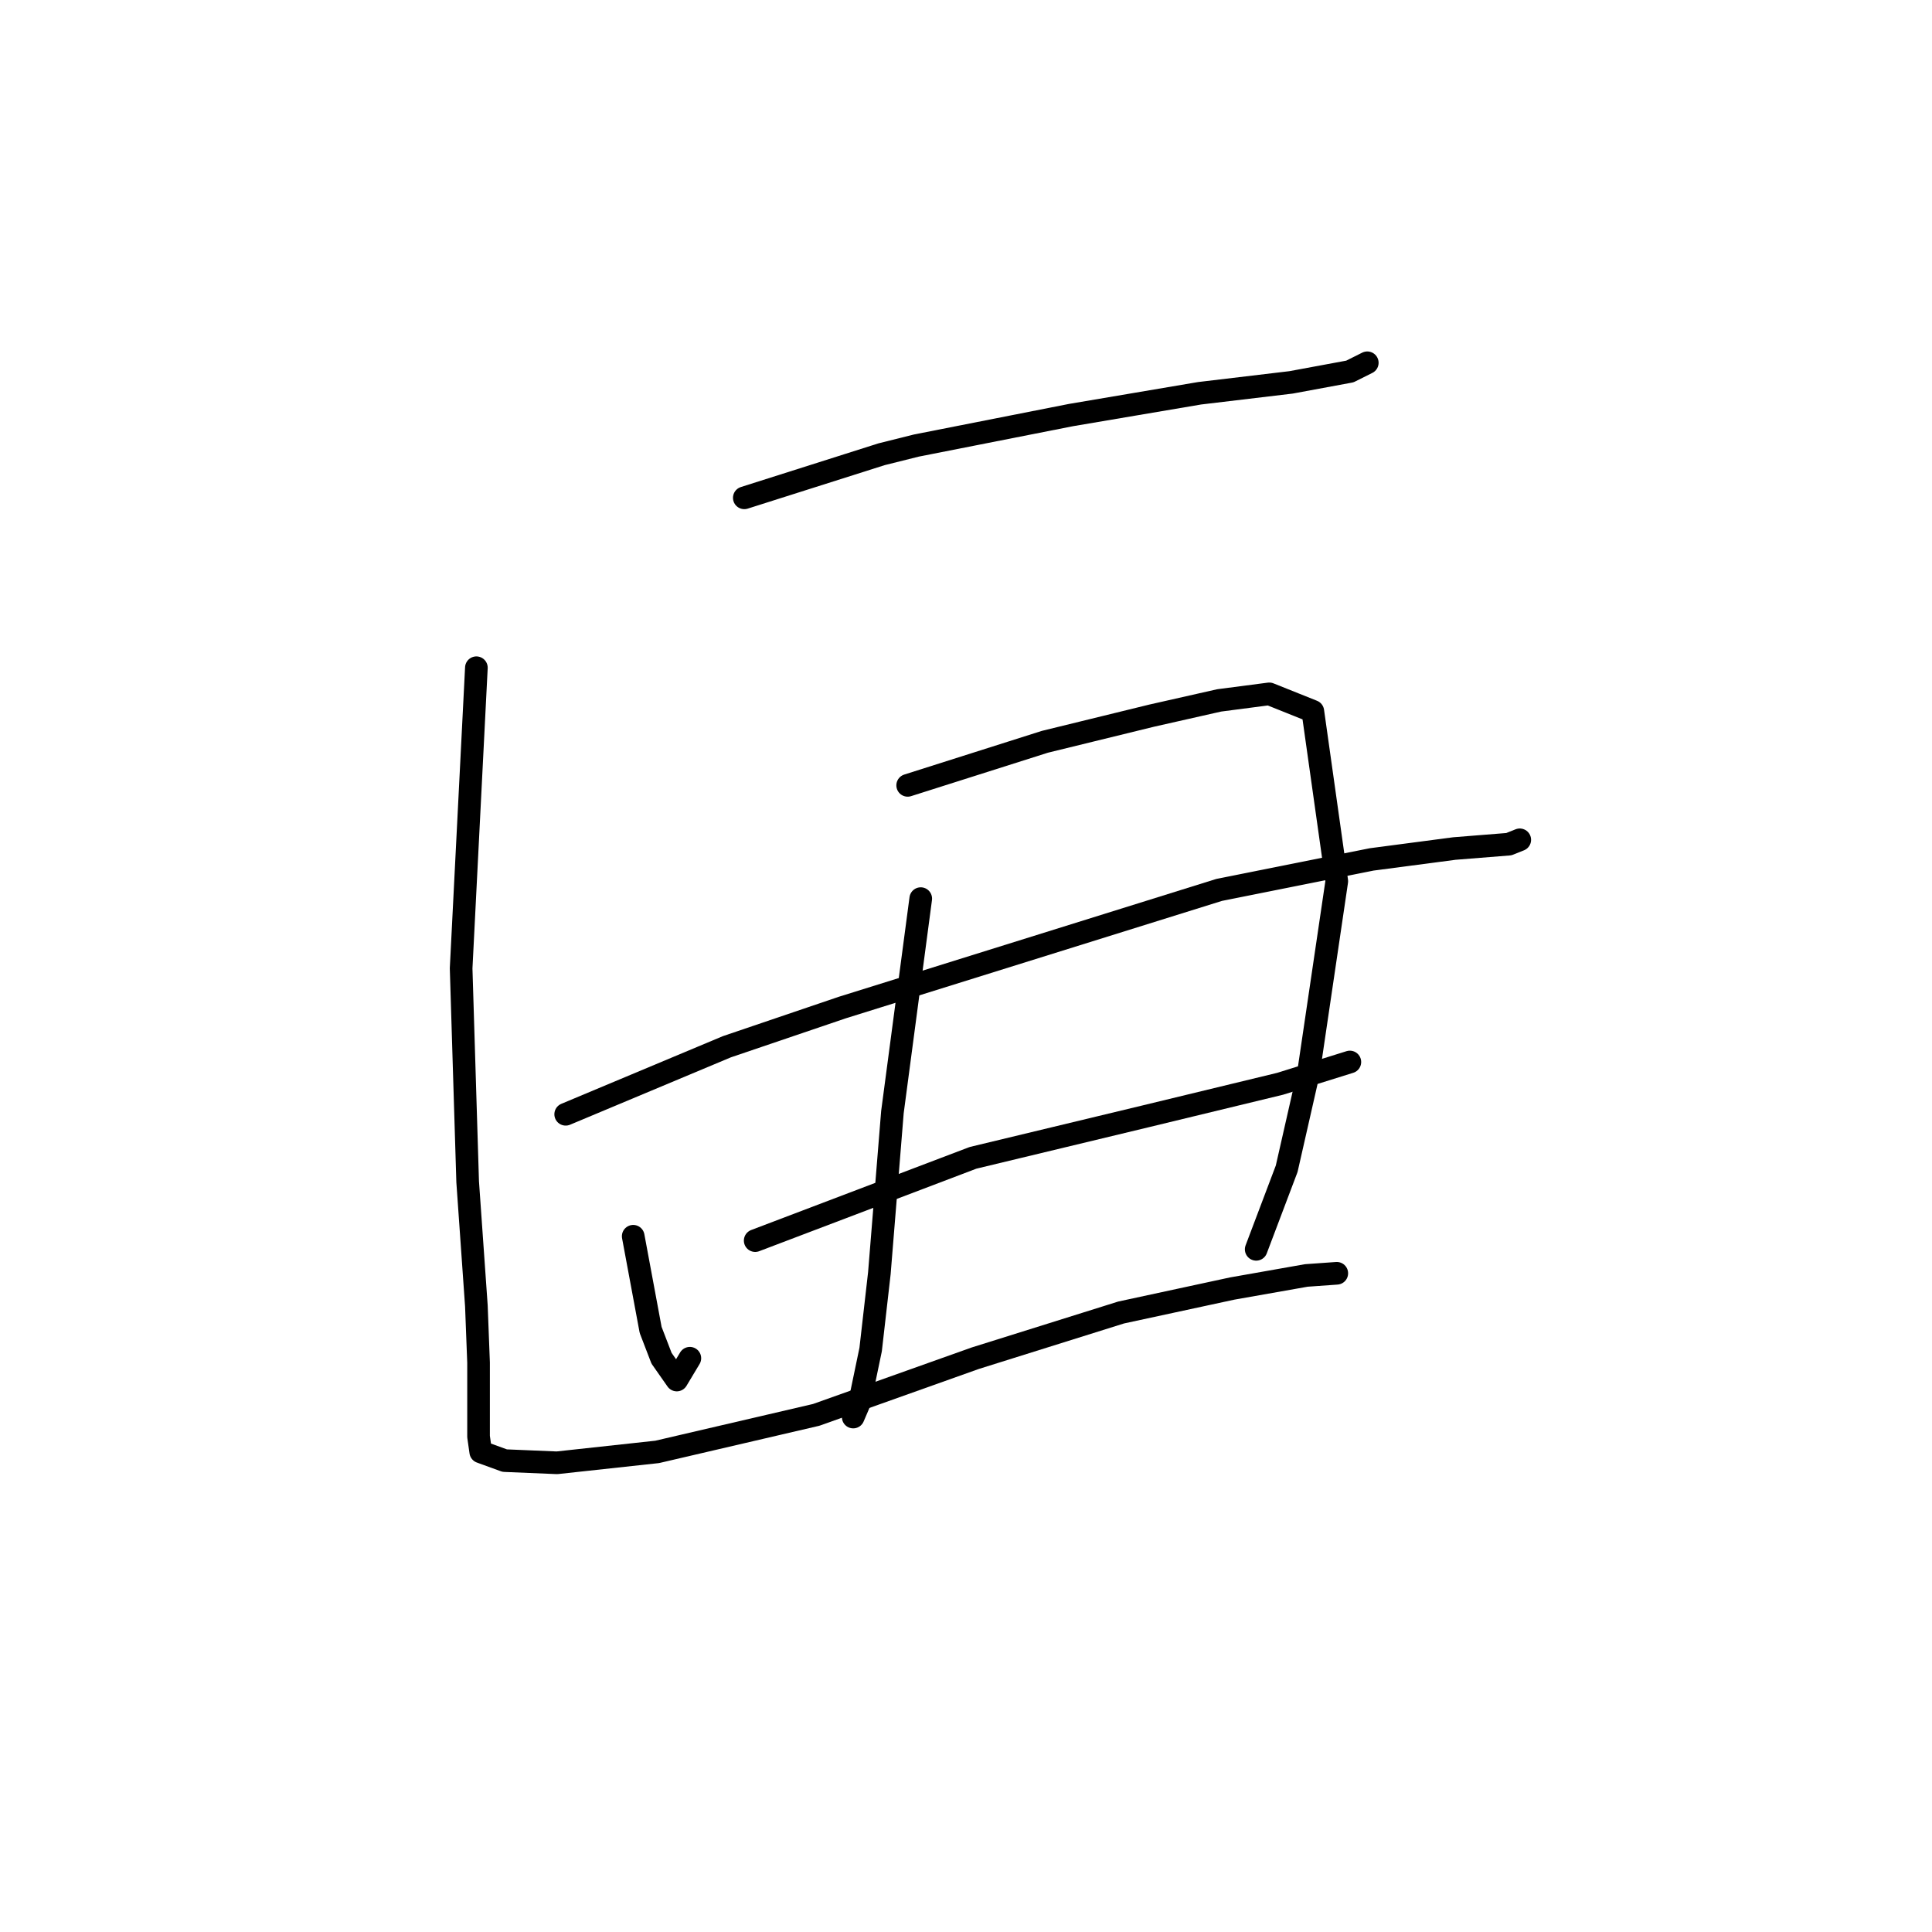 <?xml version="1.0" standalone="no"?>
    <svg width="256" height="256" xmlns="http://www.w3.org/2000/svg" version="1.1">
    <polyline stroke="black" stroke-width="3" stroke-linecap="round" fill="transparent" stroke-linejoin="round" points="98.624 65.965 116.808 60.192 121.426 59.038 141.919 54.997 158.948 52.111 171.07 50.667 178.863 49.224 181.172 48.07 181.172 48.07 " />
        <polyline stroke="black" stroke-width="3" stroke-linecap="round" fill="transparent" stroke-linejoin="round" points="83.904 163.81 86.213 176.221 87.656 179.973 89.677 182.86 91.409 179.973 91.409 179.973 " />
        <polyline stroke="black" stroke-width="3" stroke-linecap="round" fill="transparent" stroke-linejoin="round" points="120.271 104.064 138.455 98.291 152.598 94.828 161.545 92.807 168.184 91.941 173.956 94.25 177.131 116.764 173.379 142.163 170.493 154.863 166.452 165.542 166.452 165.542 " />
        <polyline stroke="black" stroke-width="3" stroke-linecap="round" fill="transparent" stroke-linejoin="round" points="122.003 119.073 118.251 147.358 116.519 168.717 115.365 178.819 113.922 185.746 113.056 187.766 113.056 187.766 " />
        <polyline stroke="black" stroke-width="3" stroke-linecap="round" fill="transparent" stroke-linejoin="round" points="74.957 147.647 96.315 138.699 111.613 133.504 161.545 117.918 181.749 113.877 192.717 112.434 199.933 111.857 201.376 111.28 201.376 111.28 " />
        <polyline stroke="black" stroke-width="3" stroke-linecap="round" fill="transparent" stroke-linejoin="round" points="100.067 164.387 128.93 153.419 151.732 147.936 169.627 143.606 178.863 140.72 178.863 140.72 " />
        <polyline stroke="black" stroke-width="3" stroke-linecap="round" fill="transparent" stroke-linejoin="round" points="63.123 88.478 61.102 128.309 61.968 156.594 63.123 173.046 63.411 180.551 63.411 186.612 63.411 190.364 63.7 192.384 66.875 193.539 73.802 193.828 87.079 192.384 108.149 187.478 129.219 179.973 148.557 173.912 163.277 170.737 173.091 169.005 177.131 168.717 177.131 168.717 " />
        </svg>